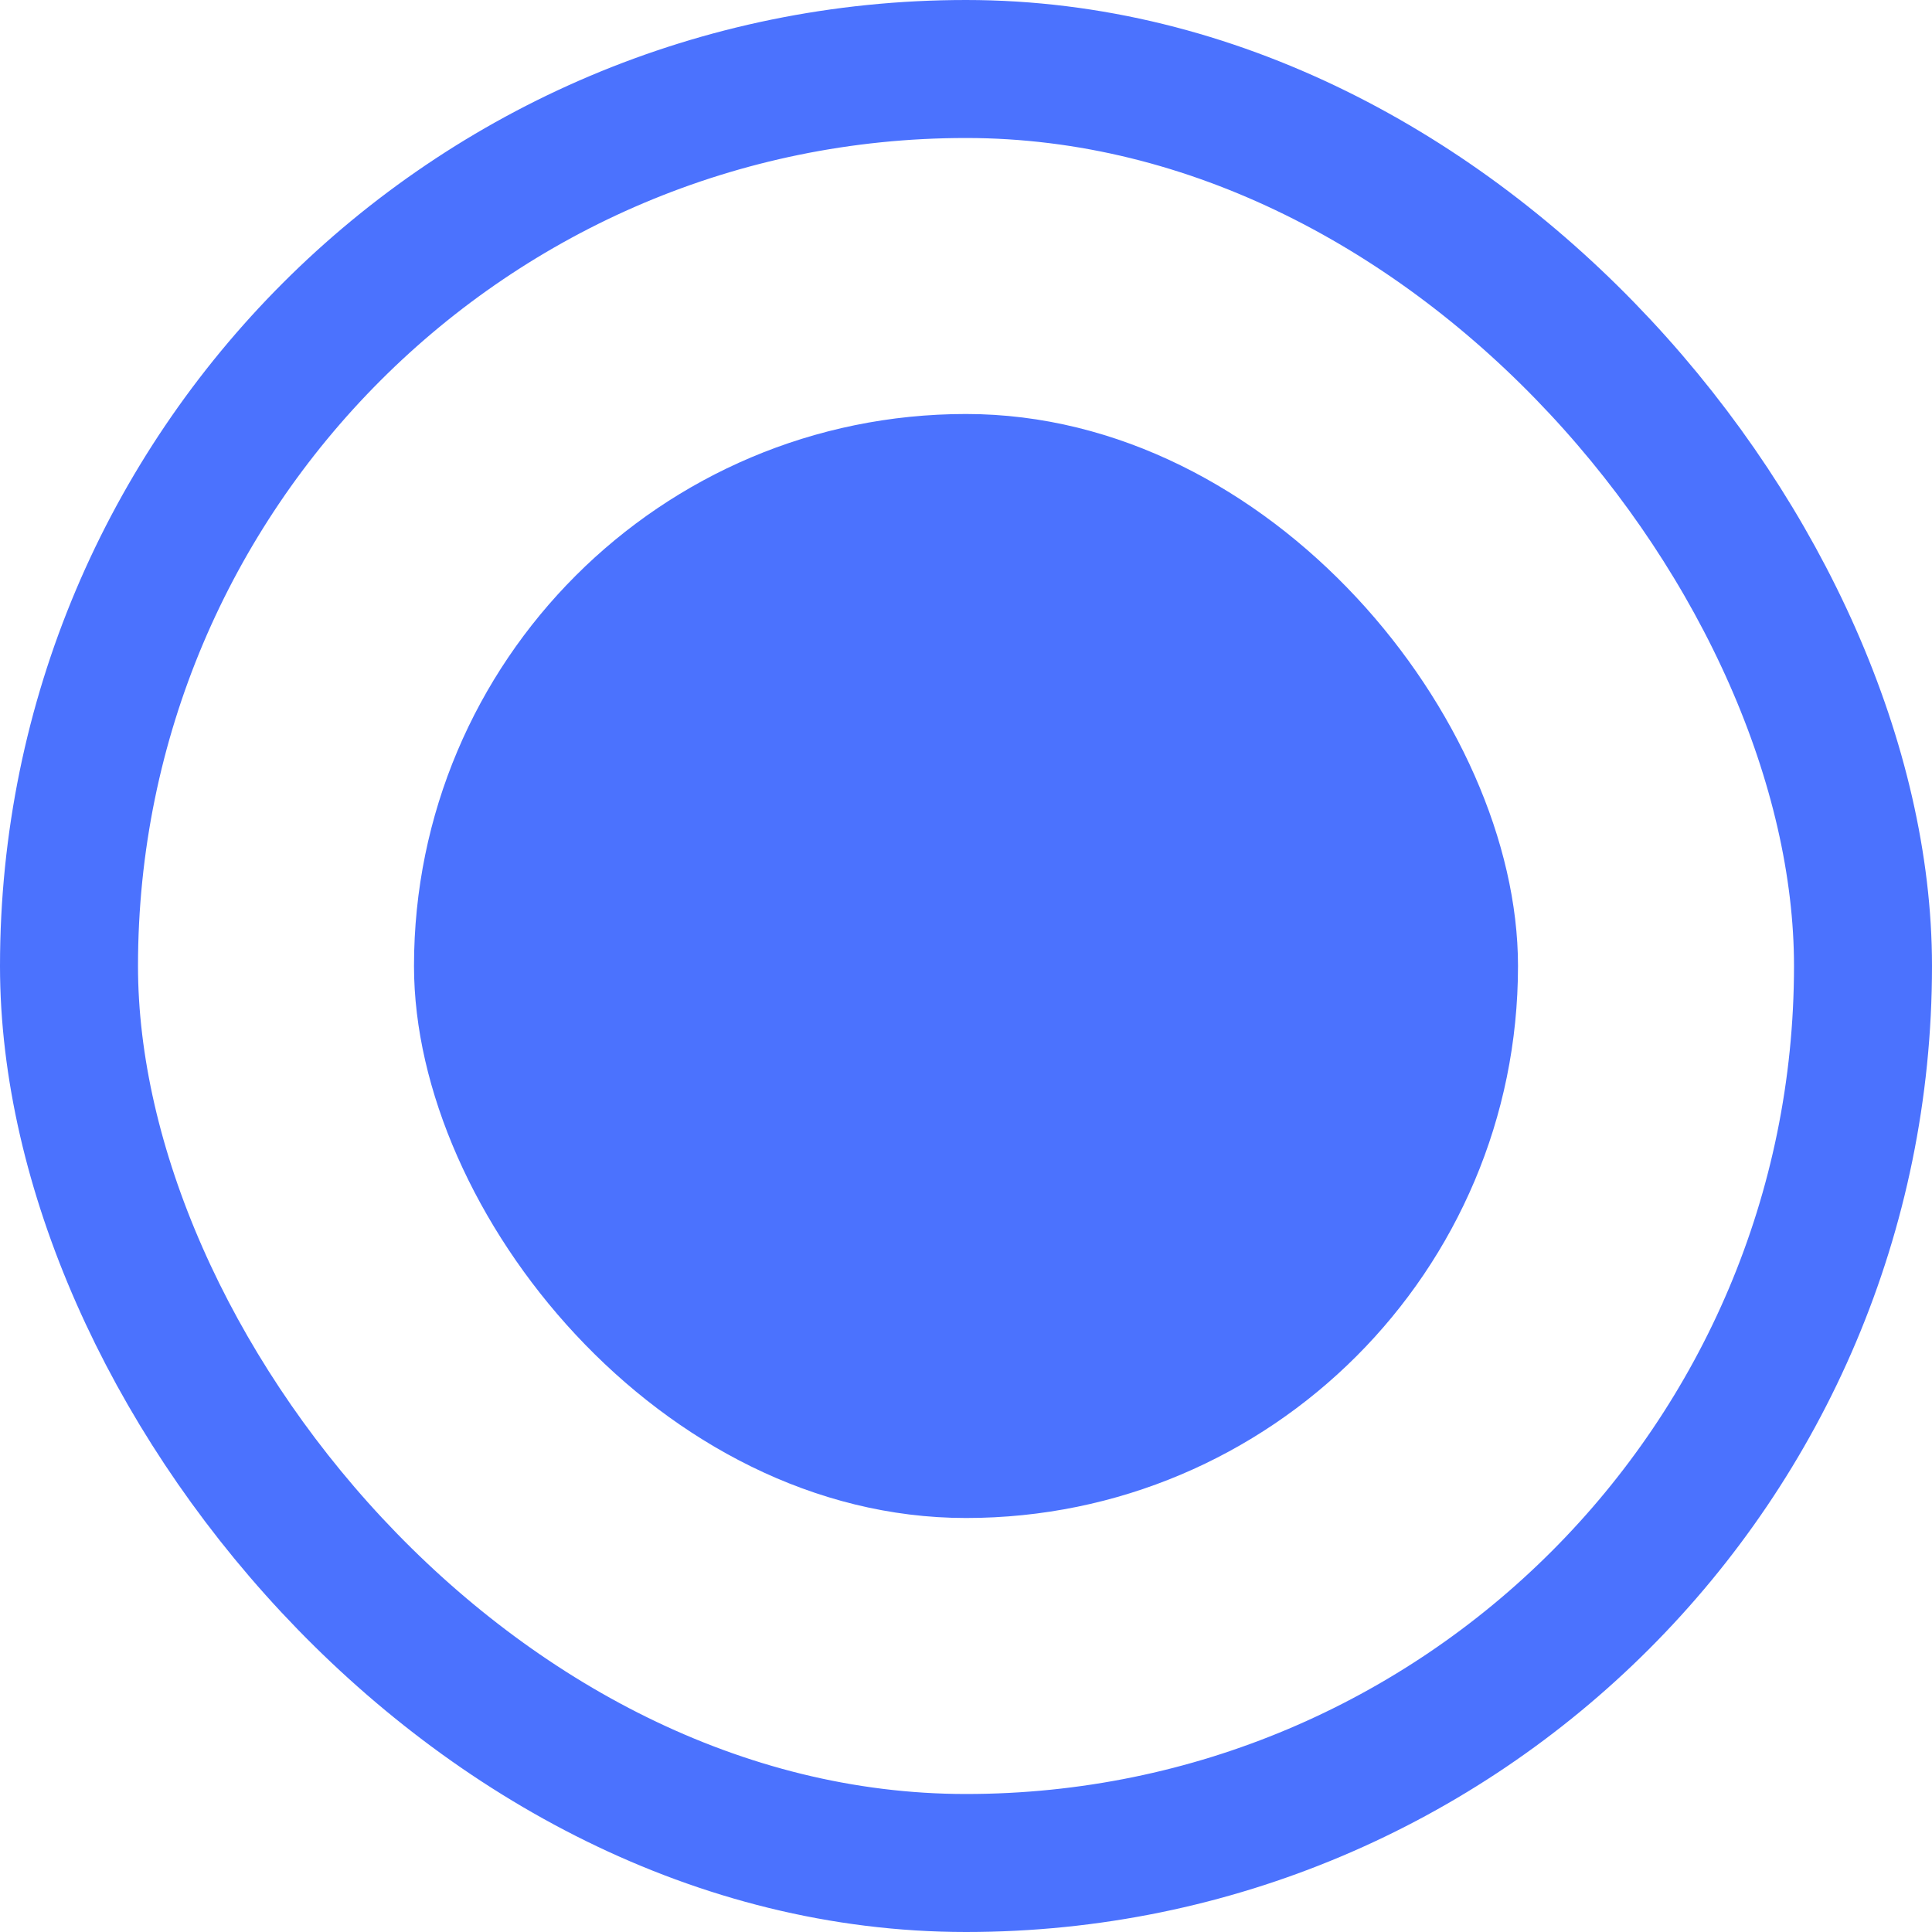 <svg width="14" height="14" viewBox="0 0 14 14" fill="none" xmlns="http://www.w3.org/2000/svg">
<rect x="0.5" y="0.5" width="13" height="13" rx="6.5" stroke="#4B72FE"/>
<rect x="3" y="3" width="8" height="8" rx="4" fill="#4B72FE"/>
</svg>
